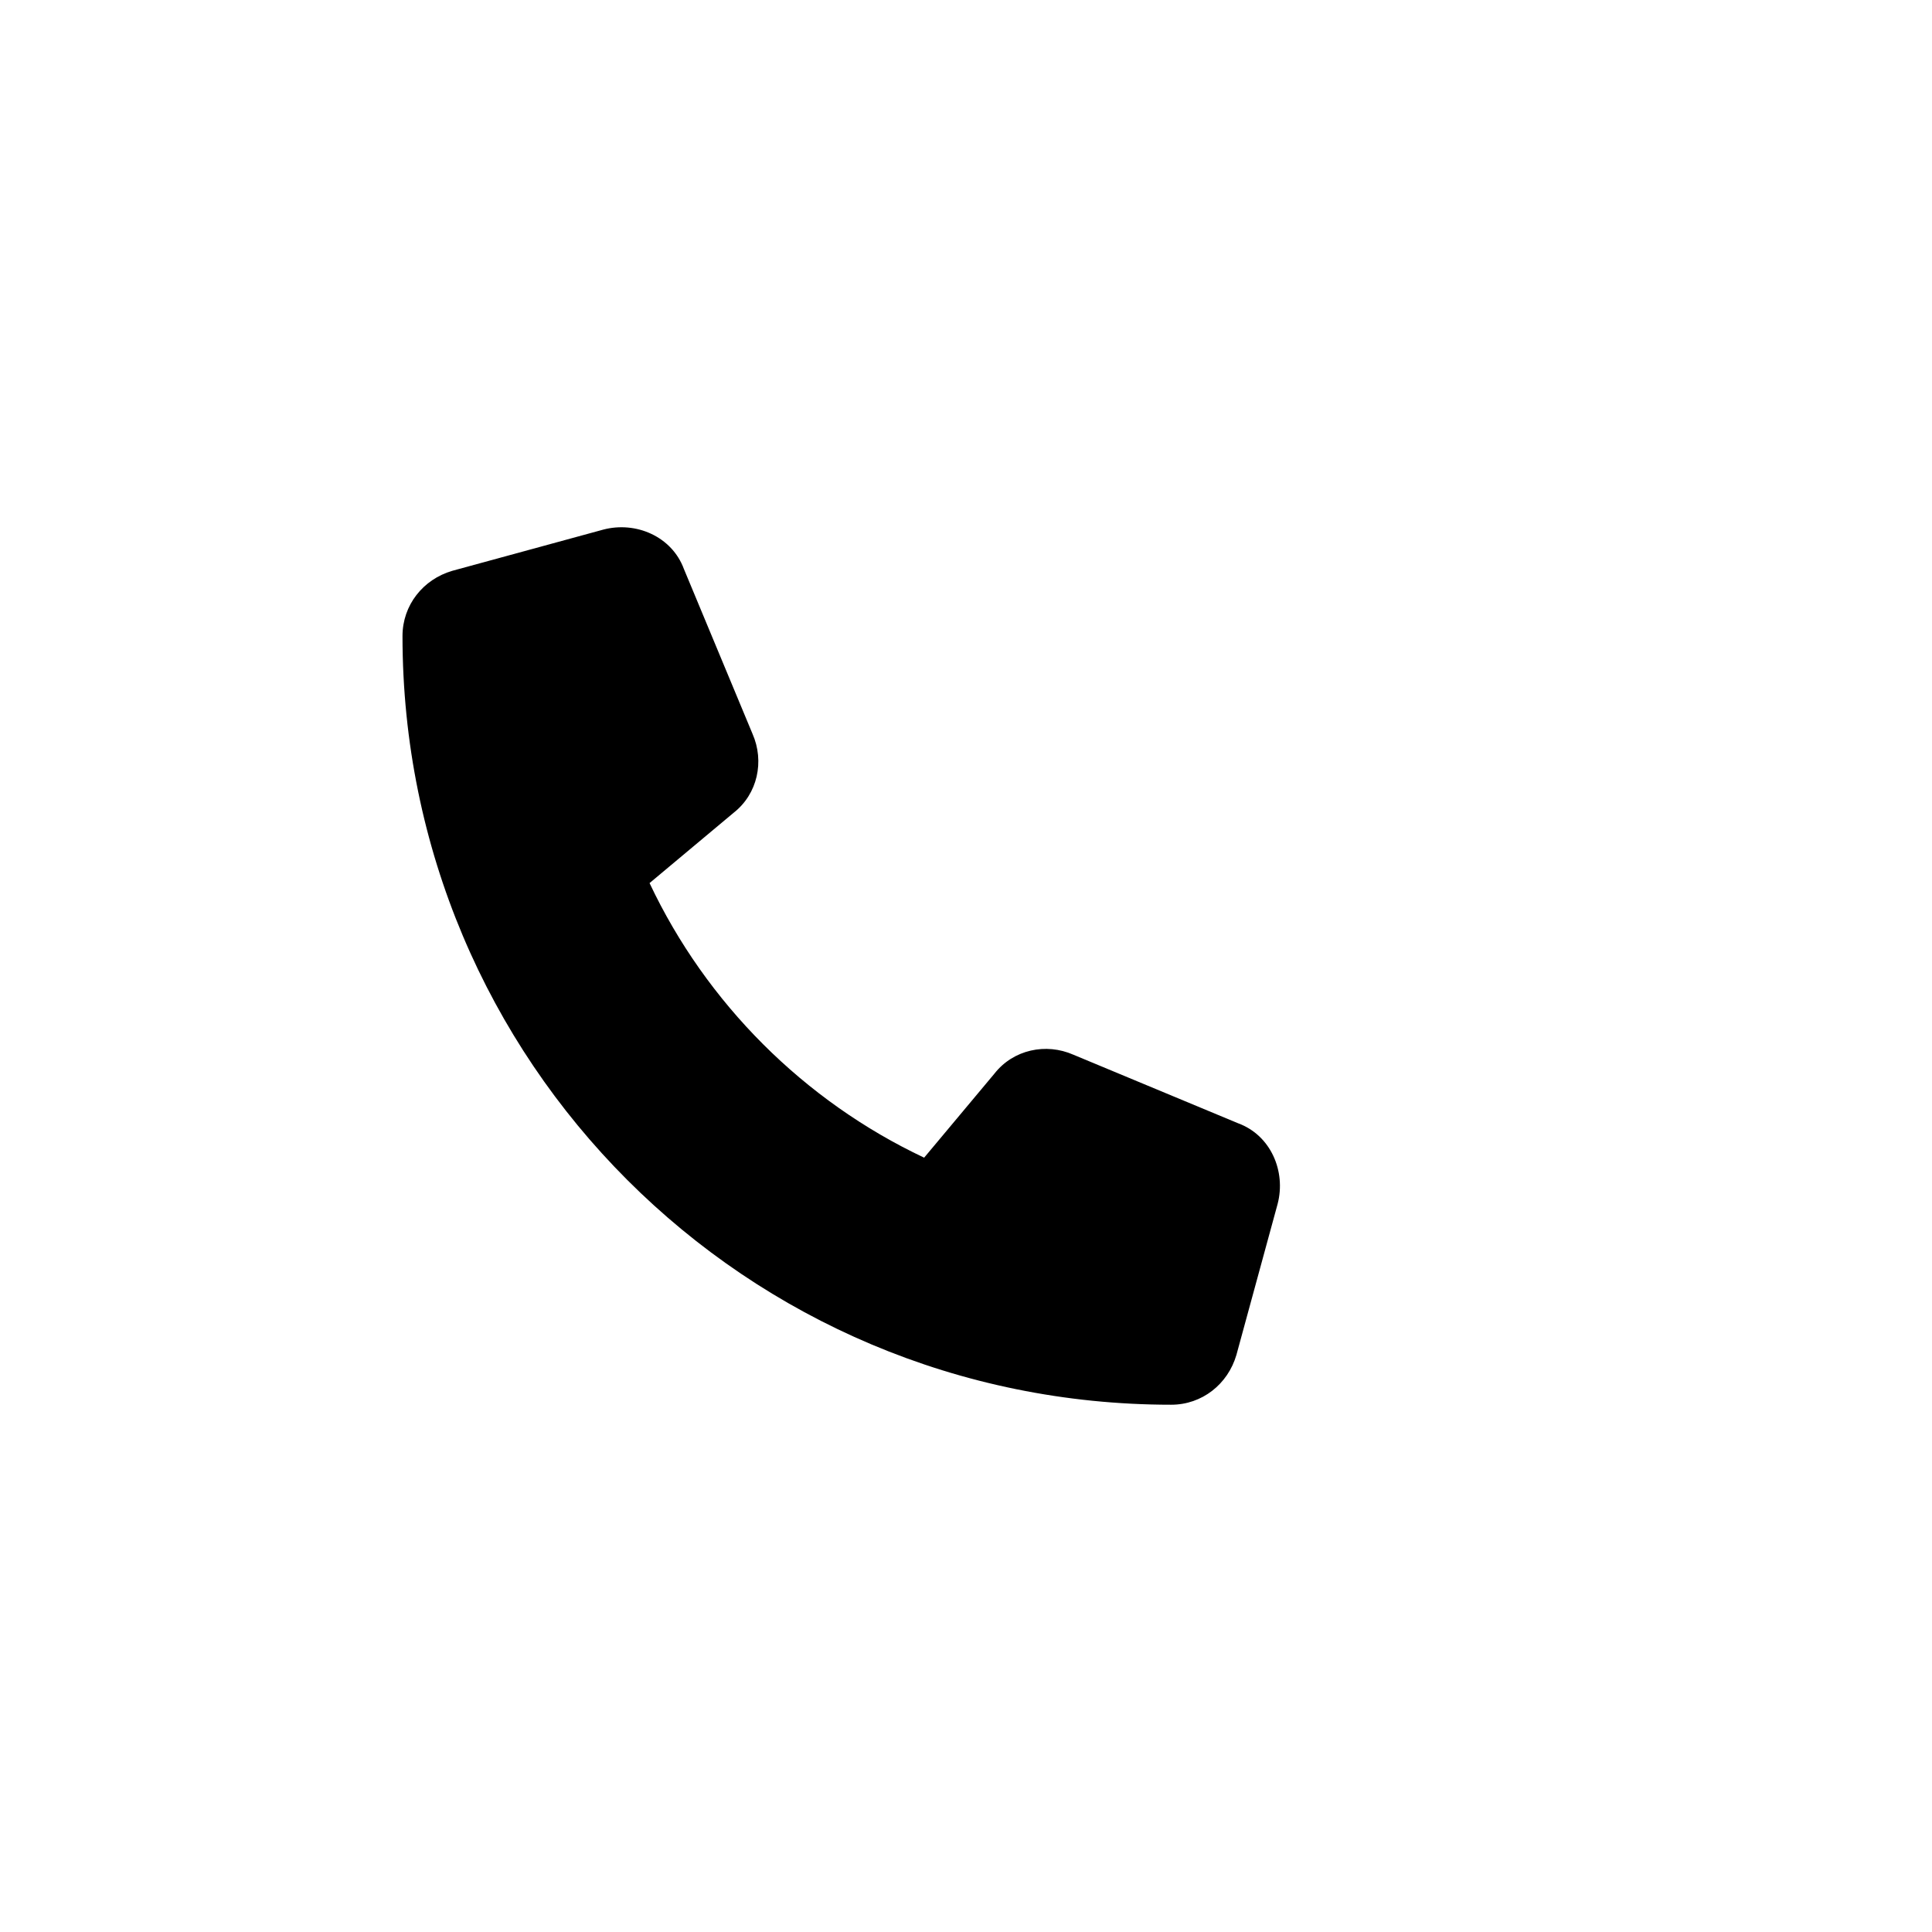 <svg width="24" height="24" viewBox="0 0 24 24" fill="none" xmlns="http://www.w3.org/2000/svg">
<path d="M8.496 7.069L9.348 9.116C9.498 9.457 9.412 9.862 9.114 10.096L8.069 10.97C8.773 12.462 9.988 13.677 11.48 14.381L12.354 13.336C12.588 13.038 12.993 12.952 13.334 13.102L15.381 13.954C15.786 14.103 15.977 14.551 15.871 14.956L15.359 16.832C15.253 17.194 14.933 17.45 14.549 17.45C9.263 17.45 5 13.187 5 7.901C5 7.517 5.256 7.197 5.618 7.091L7.494 6.579C7.899 6.472 8.347 6.664 8.496 7.069Z" fill="black"/>
</svg>
